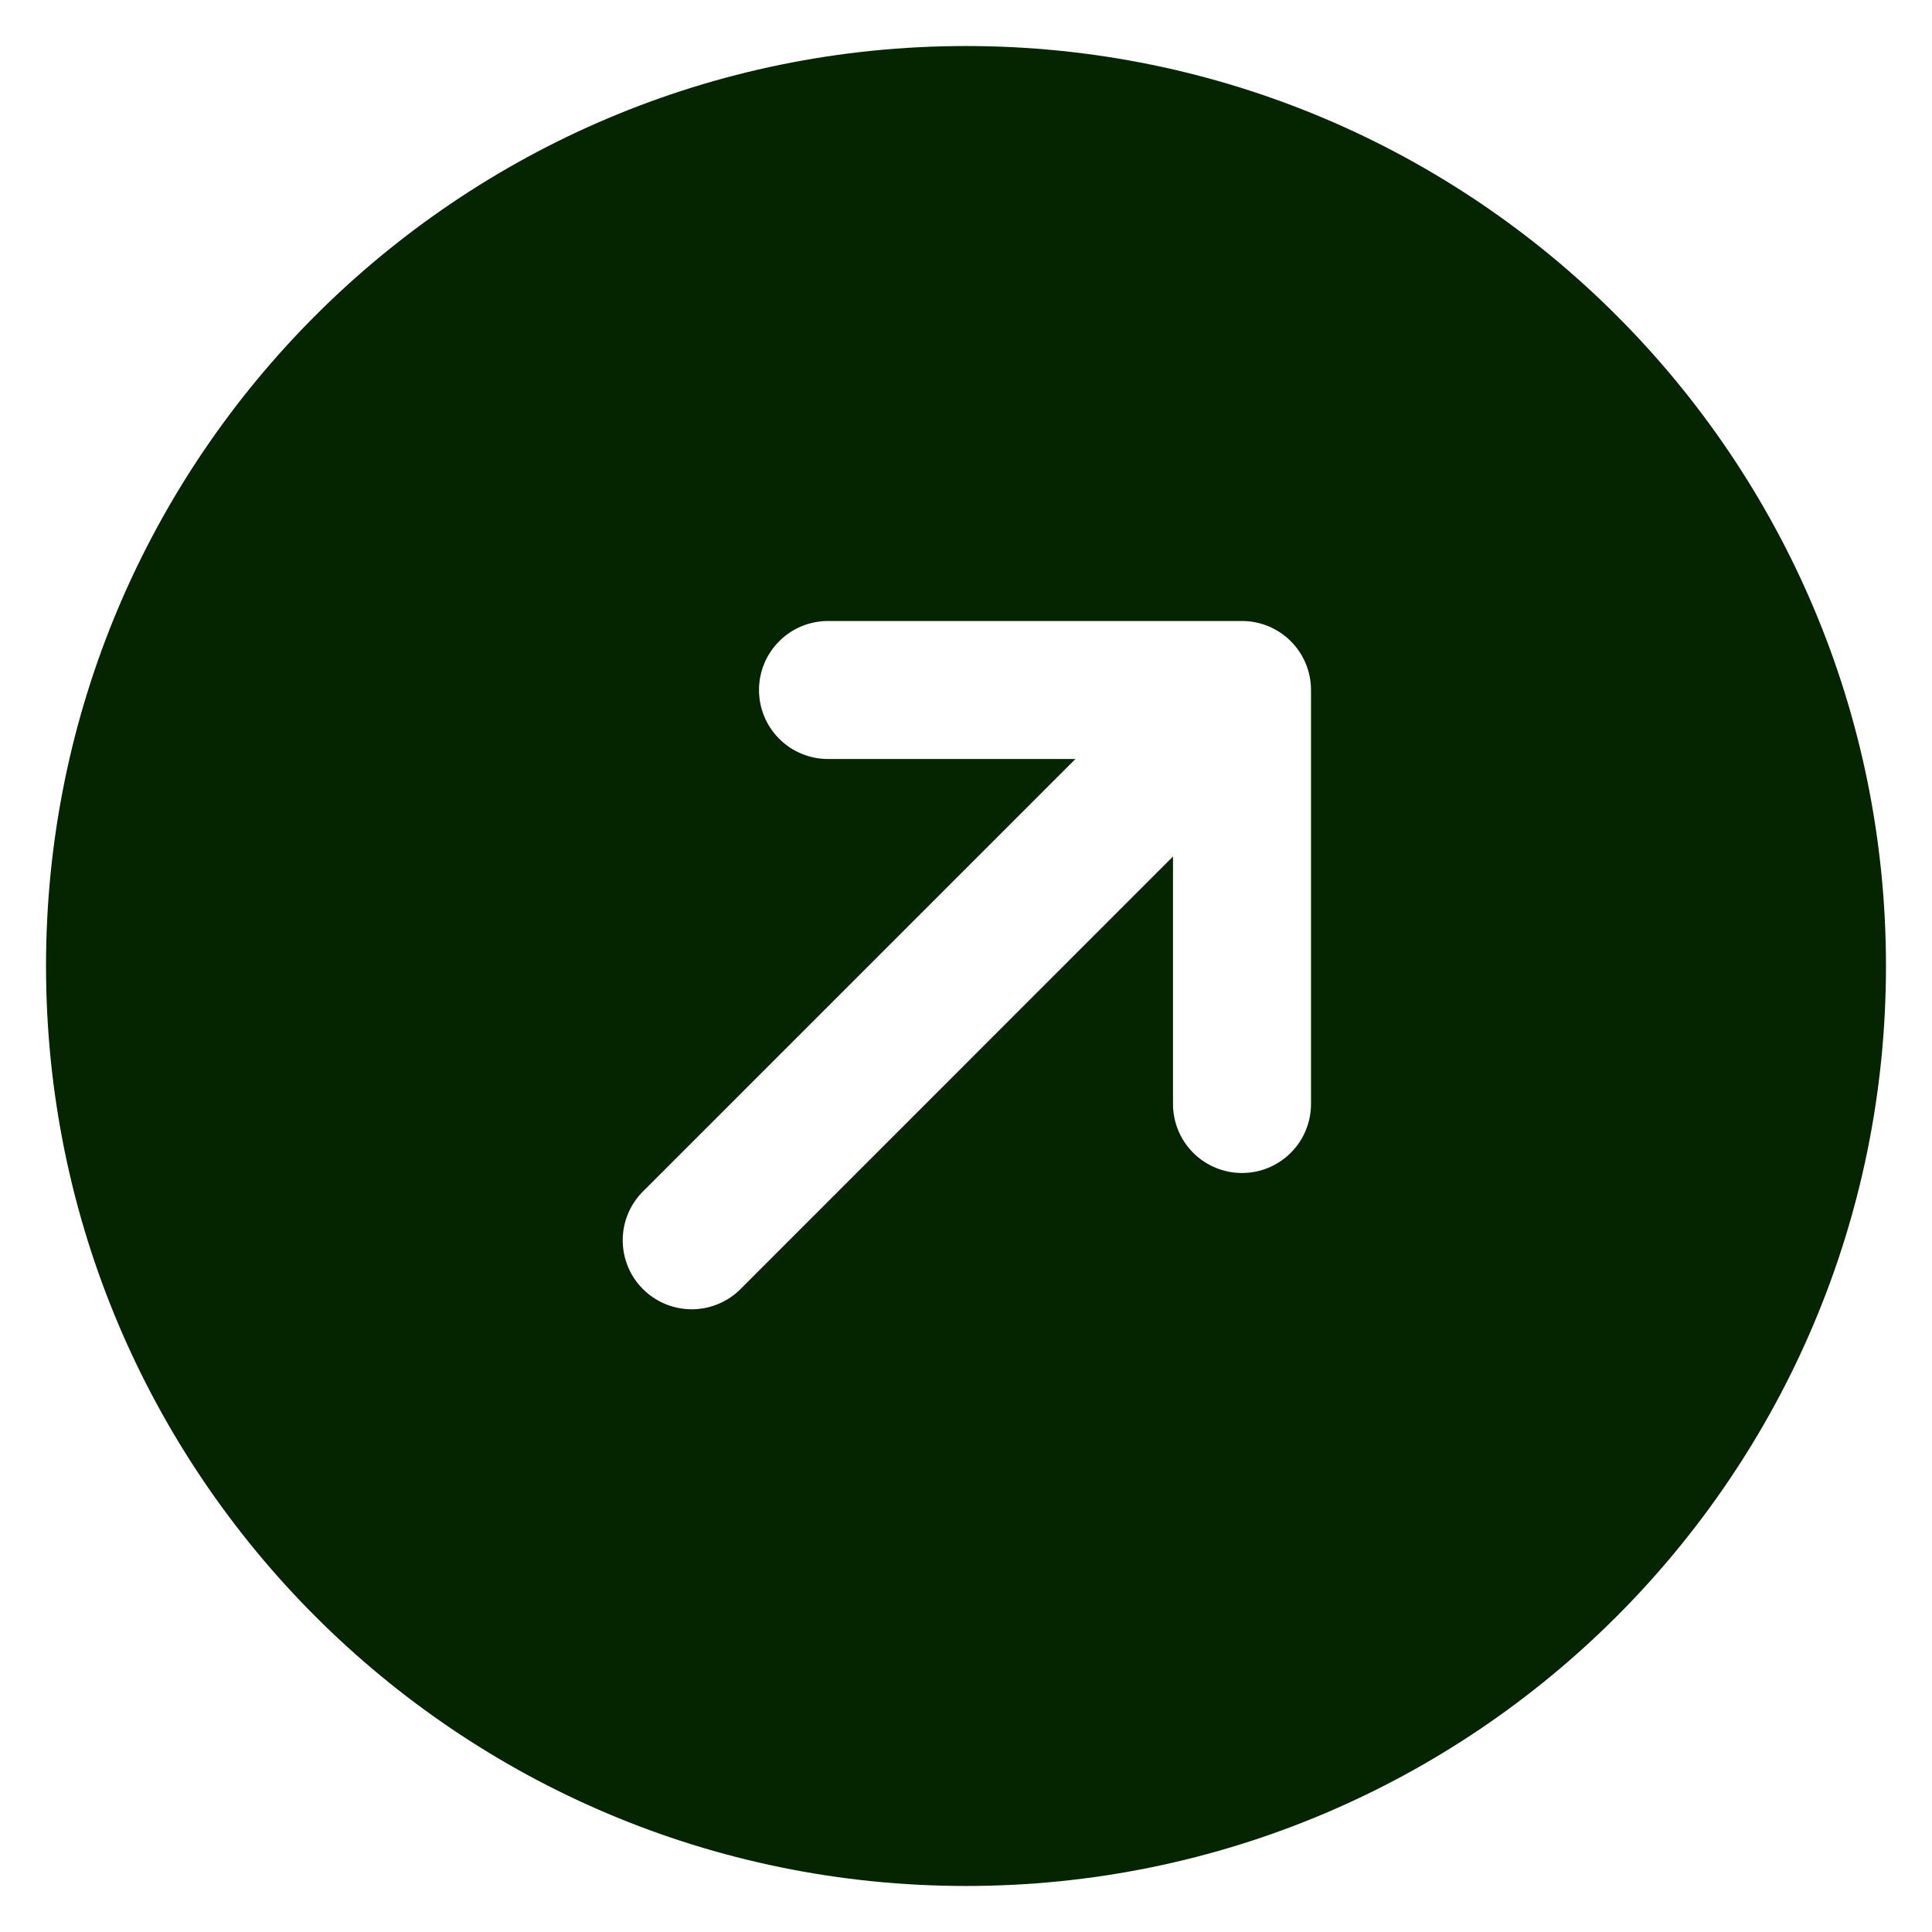 <svg width="28" height="28" viewBox="0 0 28 28" fill="none" xmlns="http://www.w3.org/2000/svg">
<path fill-rule="evenodd" clip-rule="evenodd" d="M14 27.333C21.364 27.333 27.333 21.364 27.333 14C27.333 6.636 21.364 0.667 14 0.667C6.636 0.667 0.667 6.636 0.667 14C0.667 21.364 6.636 27.333 14 27.333ZM11 10C11 9.735 11.105 9.48 11.293 9.293C11.48 9.105 11.735 9 12 9H18C18.265 9 18.519 9.105 18.707 9.293C18.895 9.48 19 9.735 19 10V16C19 16.265 18.895 16.52 18.707 16.707C18.519 16.895 18.265 17 18 17C17.735 17 17.48 16.895 17.293 16.707C17.105 16.52 17 16.265 17 16V12.413L10.707 18.707C10.517 18.883 10.266 18.98 10.007 18.975C9.748 18.97 9.501 18.865 9.318 18.682C9.134 18.499 9.03 18.252 9.025 17.993C9.02 17.734 9.117 17.483 9.293 17.293L15.586 11H12C11.735 11 11.48 10.895 11.293 10.707C11.105 10.52 11 10.265 11 10Z" fill="#052500"/>
</svg>

